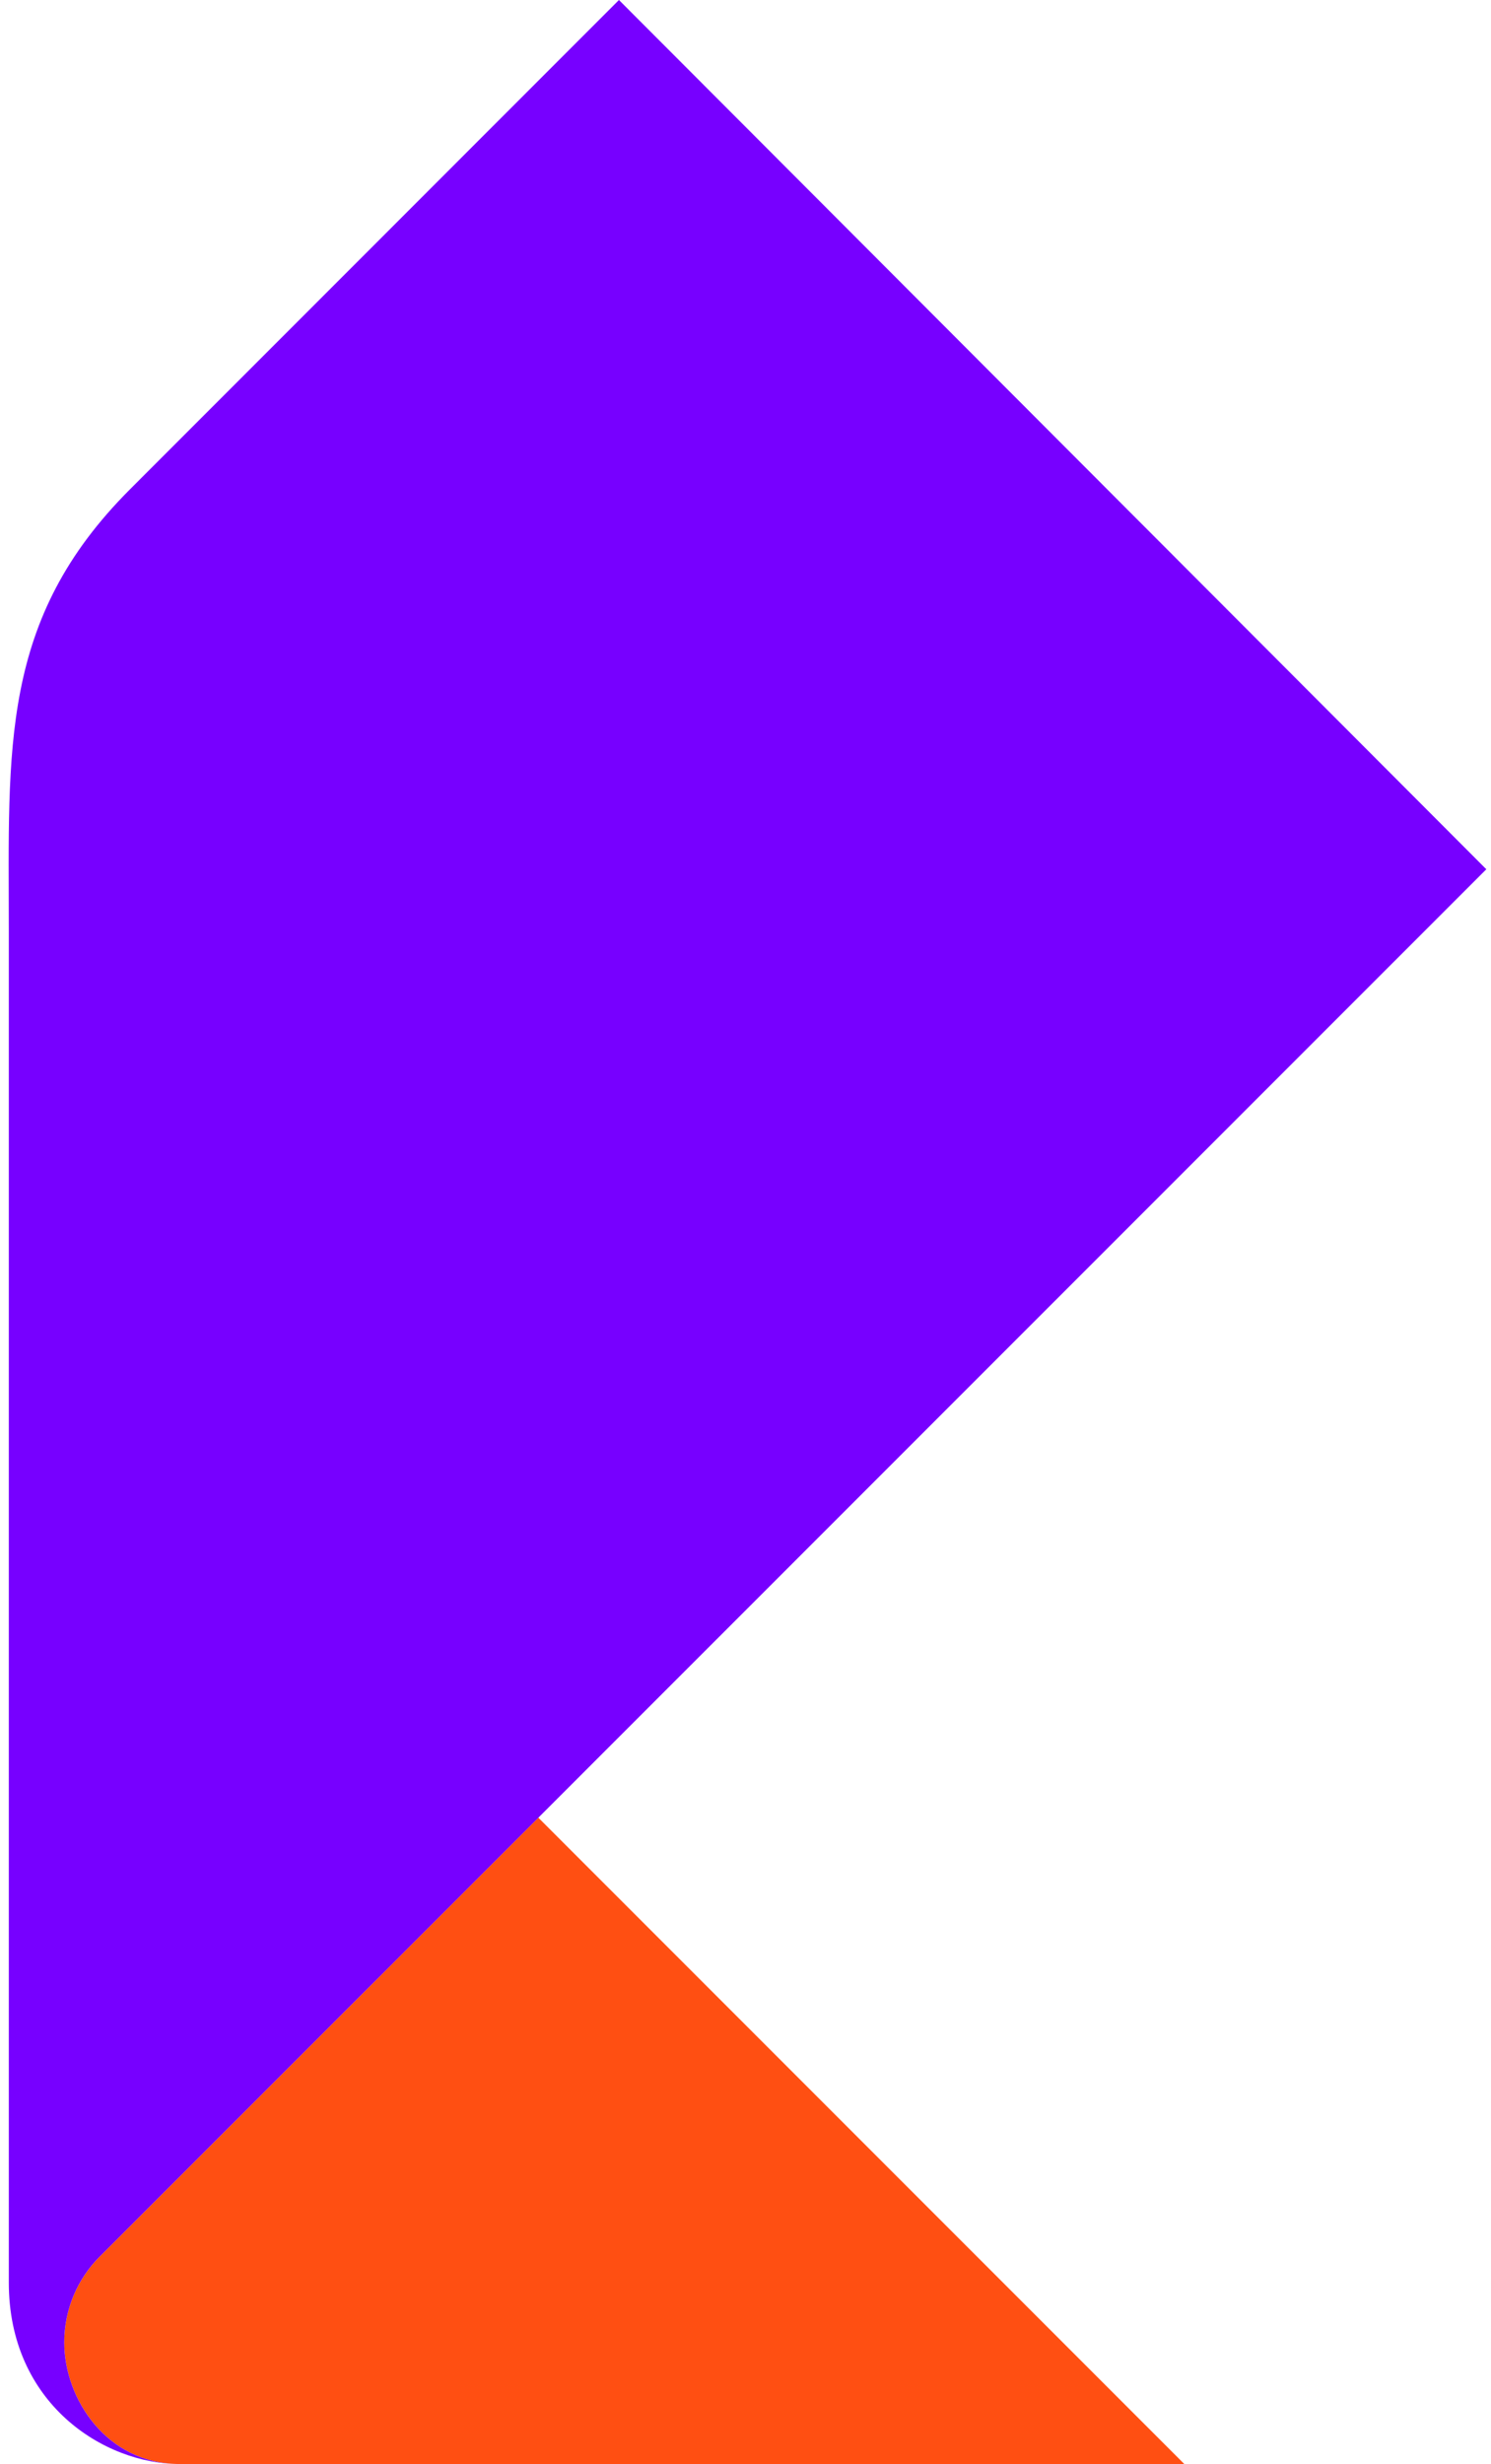 <svg width="155" height="256" viewBox="0 0 155 256" fill="none" xmlns="http://www.w3.org/2000/svg">
<path d="M123.117 256H18.661C11.115 256 6.678 249.259 6.678 243.365C6.678 239.877 8.092 236.718 10.378 234.432L55.963 188.847L123.117 256Z" fill="#FF4F12"/>
<path d="M18.661 256C10.774 256 0.915 249.691 0.915 237.153V96.725C0.915 77.751 -0.05 64.402 13.499 50.853L64.345 0L154.514 90.313L10.378 234.432C8.091 236.718 6.678 239.877 6.678 243.365C6.678 249.259 11.114 256 18.661 256Z" fill="#7700FF"/>
</svg>
